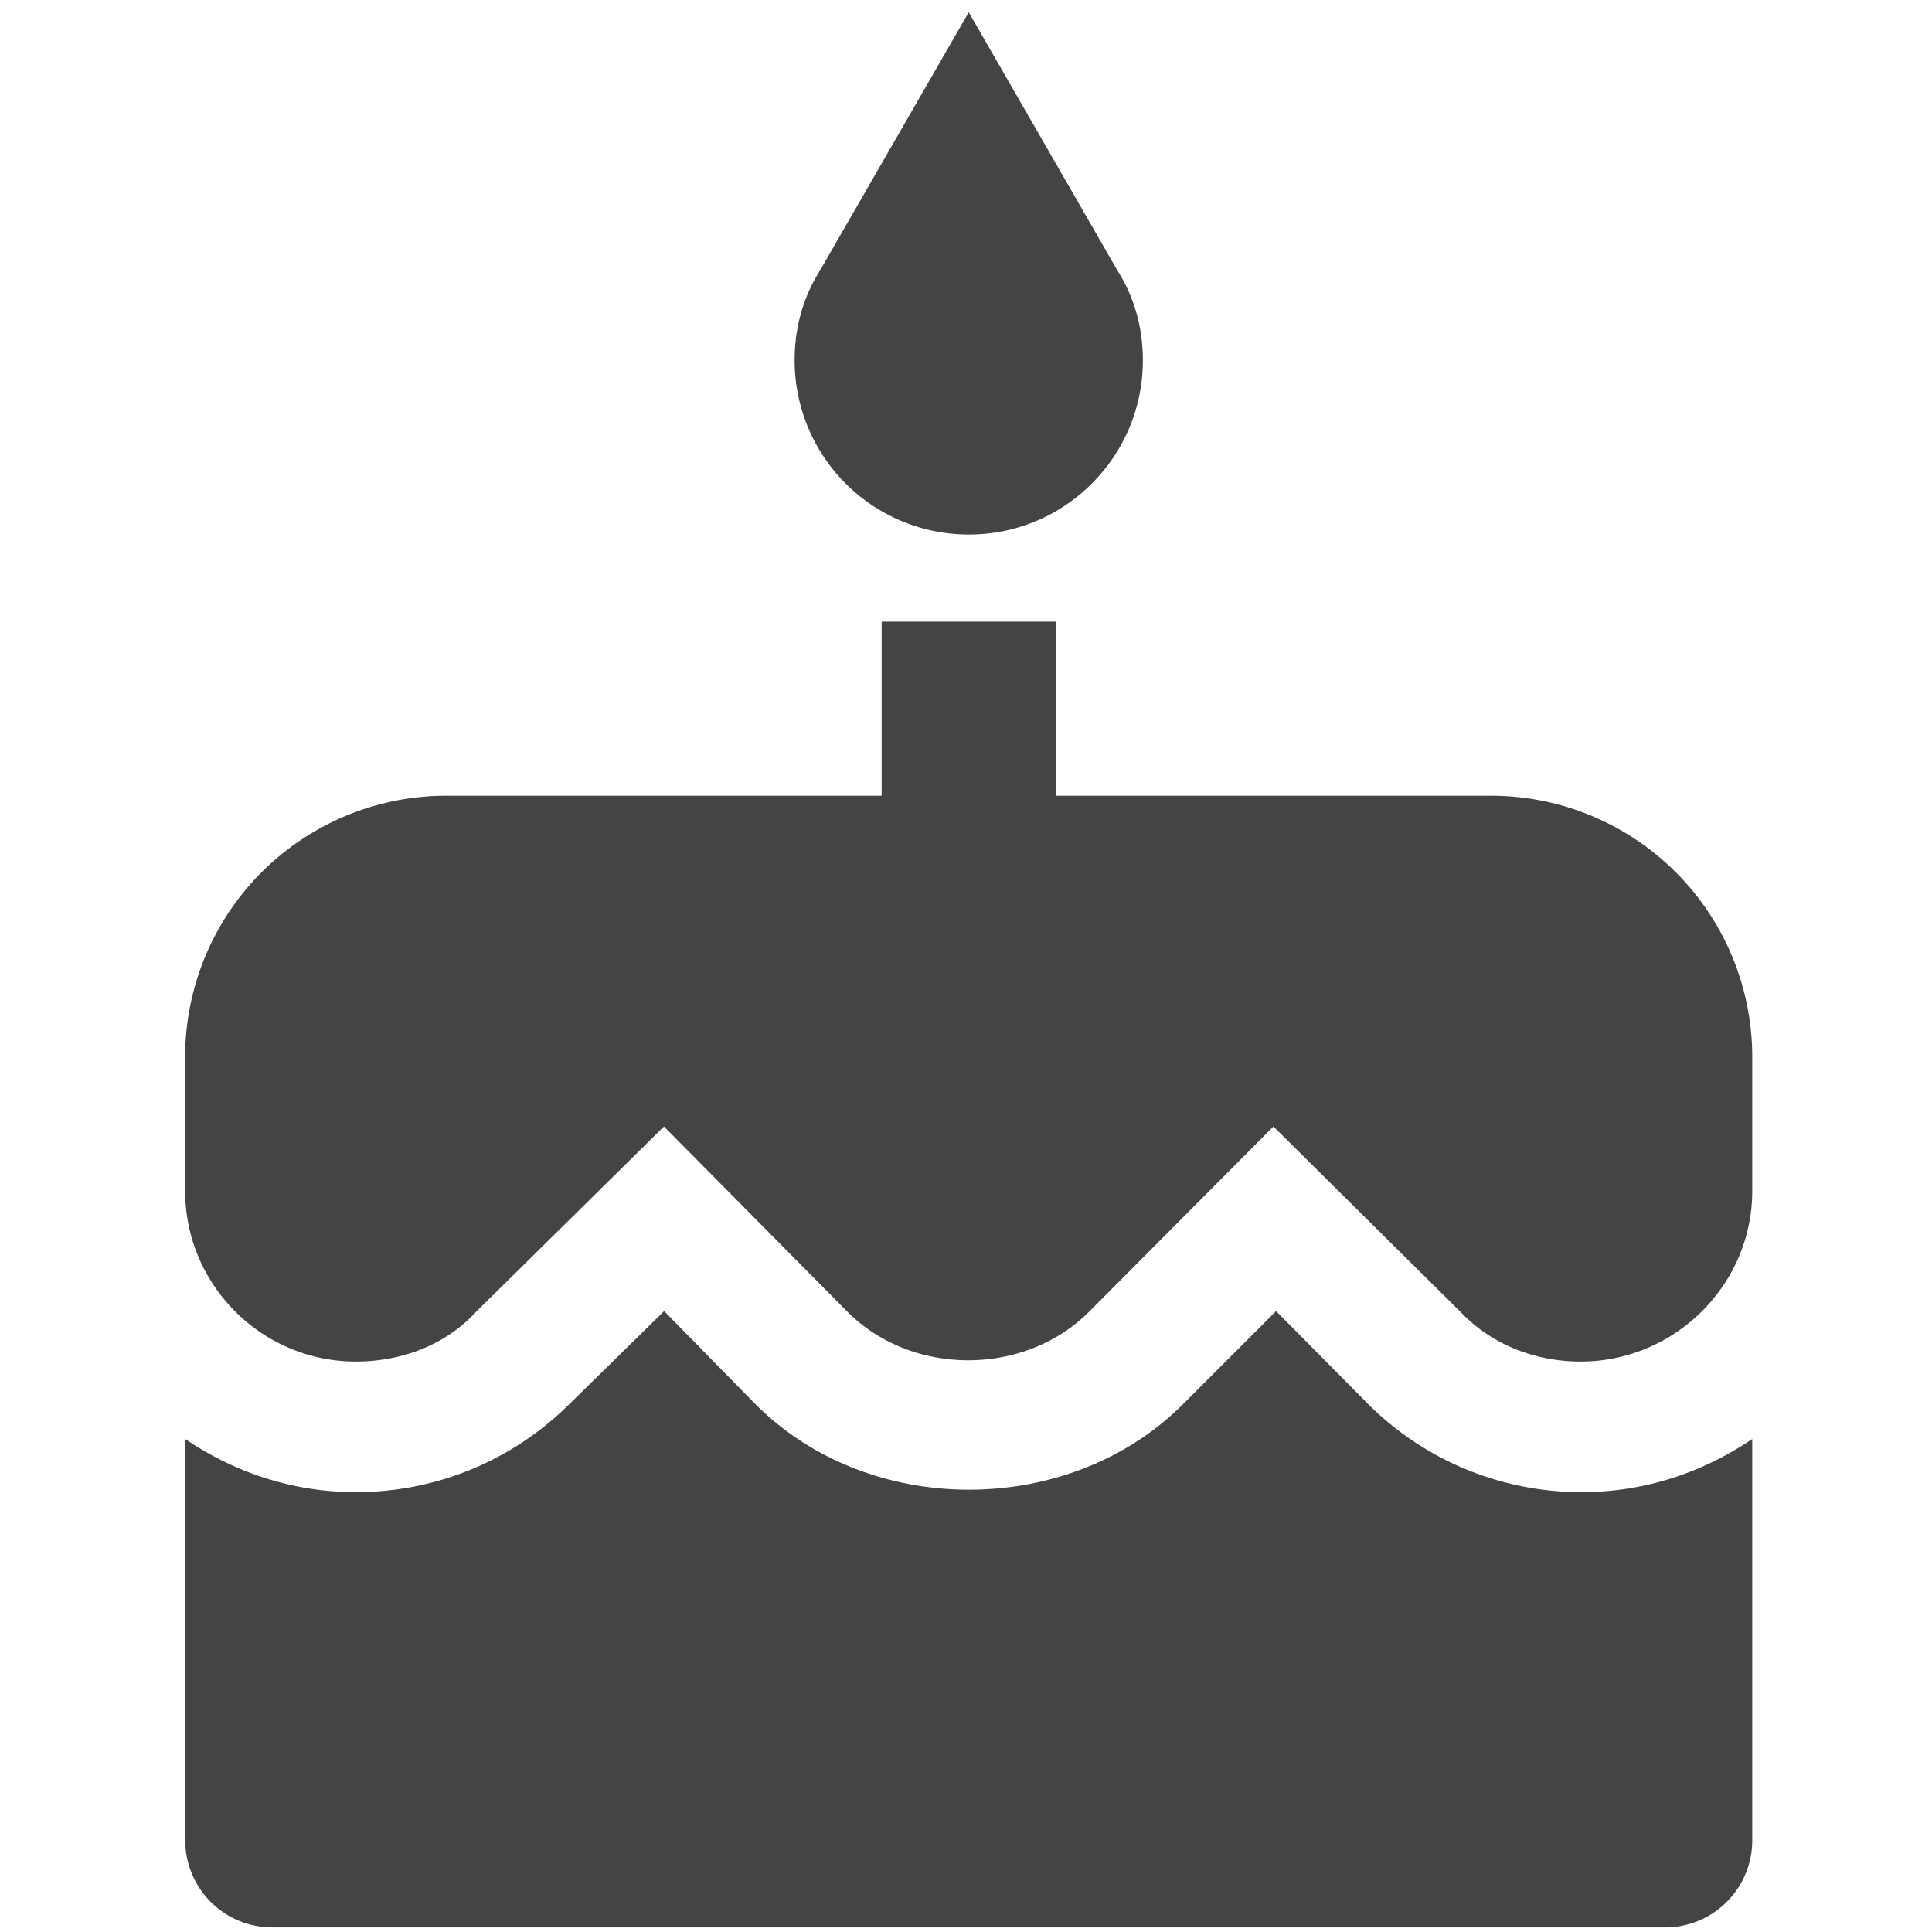 <?xml version="1.0" encoding="UTF-8" standalone="no"?>
<svg
   viewBox="0 0 24 24"
   version="1.1"
   id="svg1"
   sodipodi:docname="10_years.svg"
   inkscape:version="1.3.2 (1:1.3.2+202311252150+091e20ef0f)"
   xmlns:inkscape="http://www.inkscape.org/namespaces/inkscape"
   xmlns:sodipodi="http://sodipodi.sourceforge.net/DTD/sodipodi-0.dtd"
   xmlns="http://www.w3.org/2000/svg"
   xmlns:svg="http://www.w3.org/2000/svg">
  <defs
     id="defs1" />
  <sodipodi:namedview
     id="namedview1"
     pagecolor="#ffffff"
     bordercolor="#000000"
     borderopacity="0.25"
     inkscape:showpageshadow="2"
     inkscape:pageopacity="0.0"
     inkscape:pagecheckerboard="0"
     inkscape:deskcolor="#d1d1d1"
     inkscape:zoom="28.962198"
     inkscape:cx="9.8922051"
     inkscape:cy="14.708829"
     inkscape:window-width="2560"
     inkscape:window-height="1376"
     inkscape:window-x="2560"
     inkscape:window-y="27"
     inkscape:window-maximized="1"
     inkscape:current-layer="svg1" />
  <path
     d="m 12.034,6.64 c 1.2,0 2.163,-0.973 2.163,-2.163 0,-0.411 -0.108,-0.789 -0.314,-1.114 L 12.034,0.152 10.184,3.364 C 9.979,3.688 9.871,4.066 9.871,4.477 a 2.163,2.163 0 0 0 2.163,2.163 m 4.975,10.815 -1.157,-1.168 -1.168,1.168 c -1.406,1.395 -3.872,1.406 -5.288,0 l -1.146,-1.168 -1.19,1.168 c -0.703,0.692 -1.644,1.081 -2.639,1.081 -0.789,0 -1.514,-0.249 -2.12,-0.66 v 4.986 a 1.081,1.081 0 0 0 1.081,1.081 H 20.686 a 1.081,1.081 0 0 0 1.081,-1.081 v -4.986 c -0.606,0.411 -1.33,0.66 -2.12,0.66 -0.995,0 -1.936,-0.389 -2.639,-1.081 M 18.523,9.885 H 13.115 V 7.722 H 10.952 V 9.885 H 5.545 A 3.244,3.244 0 0 0 2.3,13.129 v 1.665 c 0,1.168 0.952,2.12 2.12,2.12 0.584,0 1.125,-0.216 1.492,-0.616 l 2.336,-2.304 2.282,2.304 c 0.8,0.8 2.195,0.8 2.996,0 l 2.293,-2.304 2.325,2.304 c 0.379,0.4 0.919,0.616 1.492,0.616 1.168,0 2.131,-0.952 2.131,-2.12 V 13.129 A 3.244,3.244 0 0 0 18.523,9.885 Z"
     id="path1"
     style="fill:#444444;fill-opacity:1;stroke-width:1.081" />
</svg>
